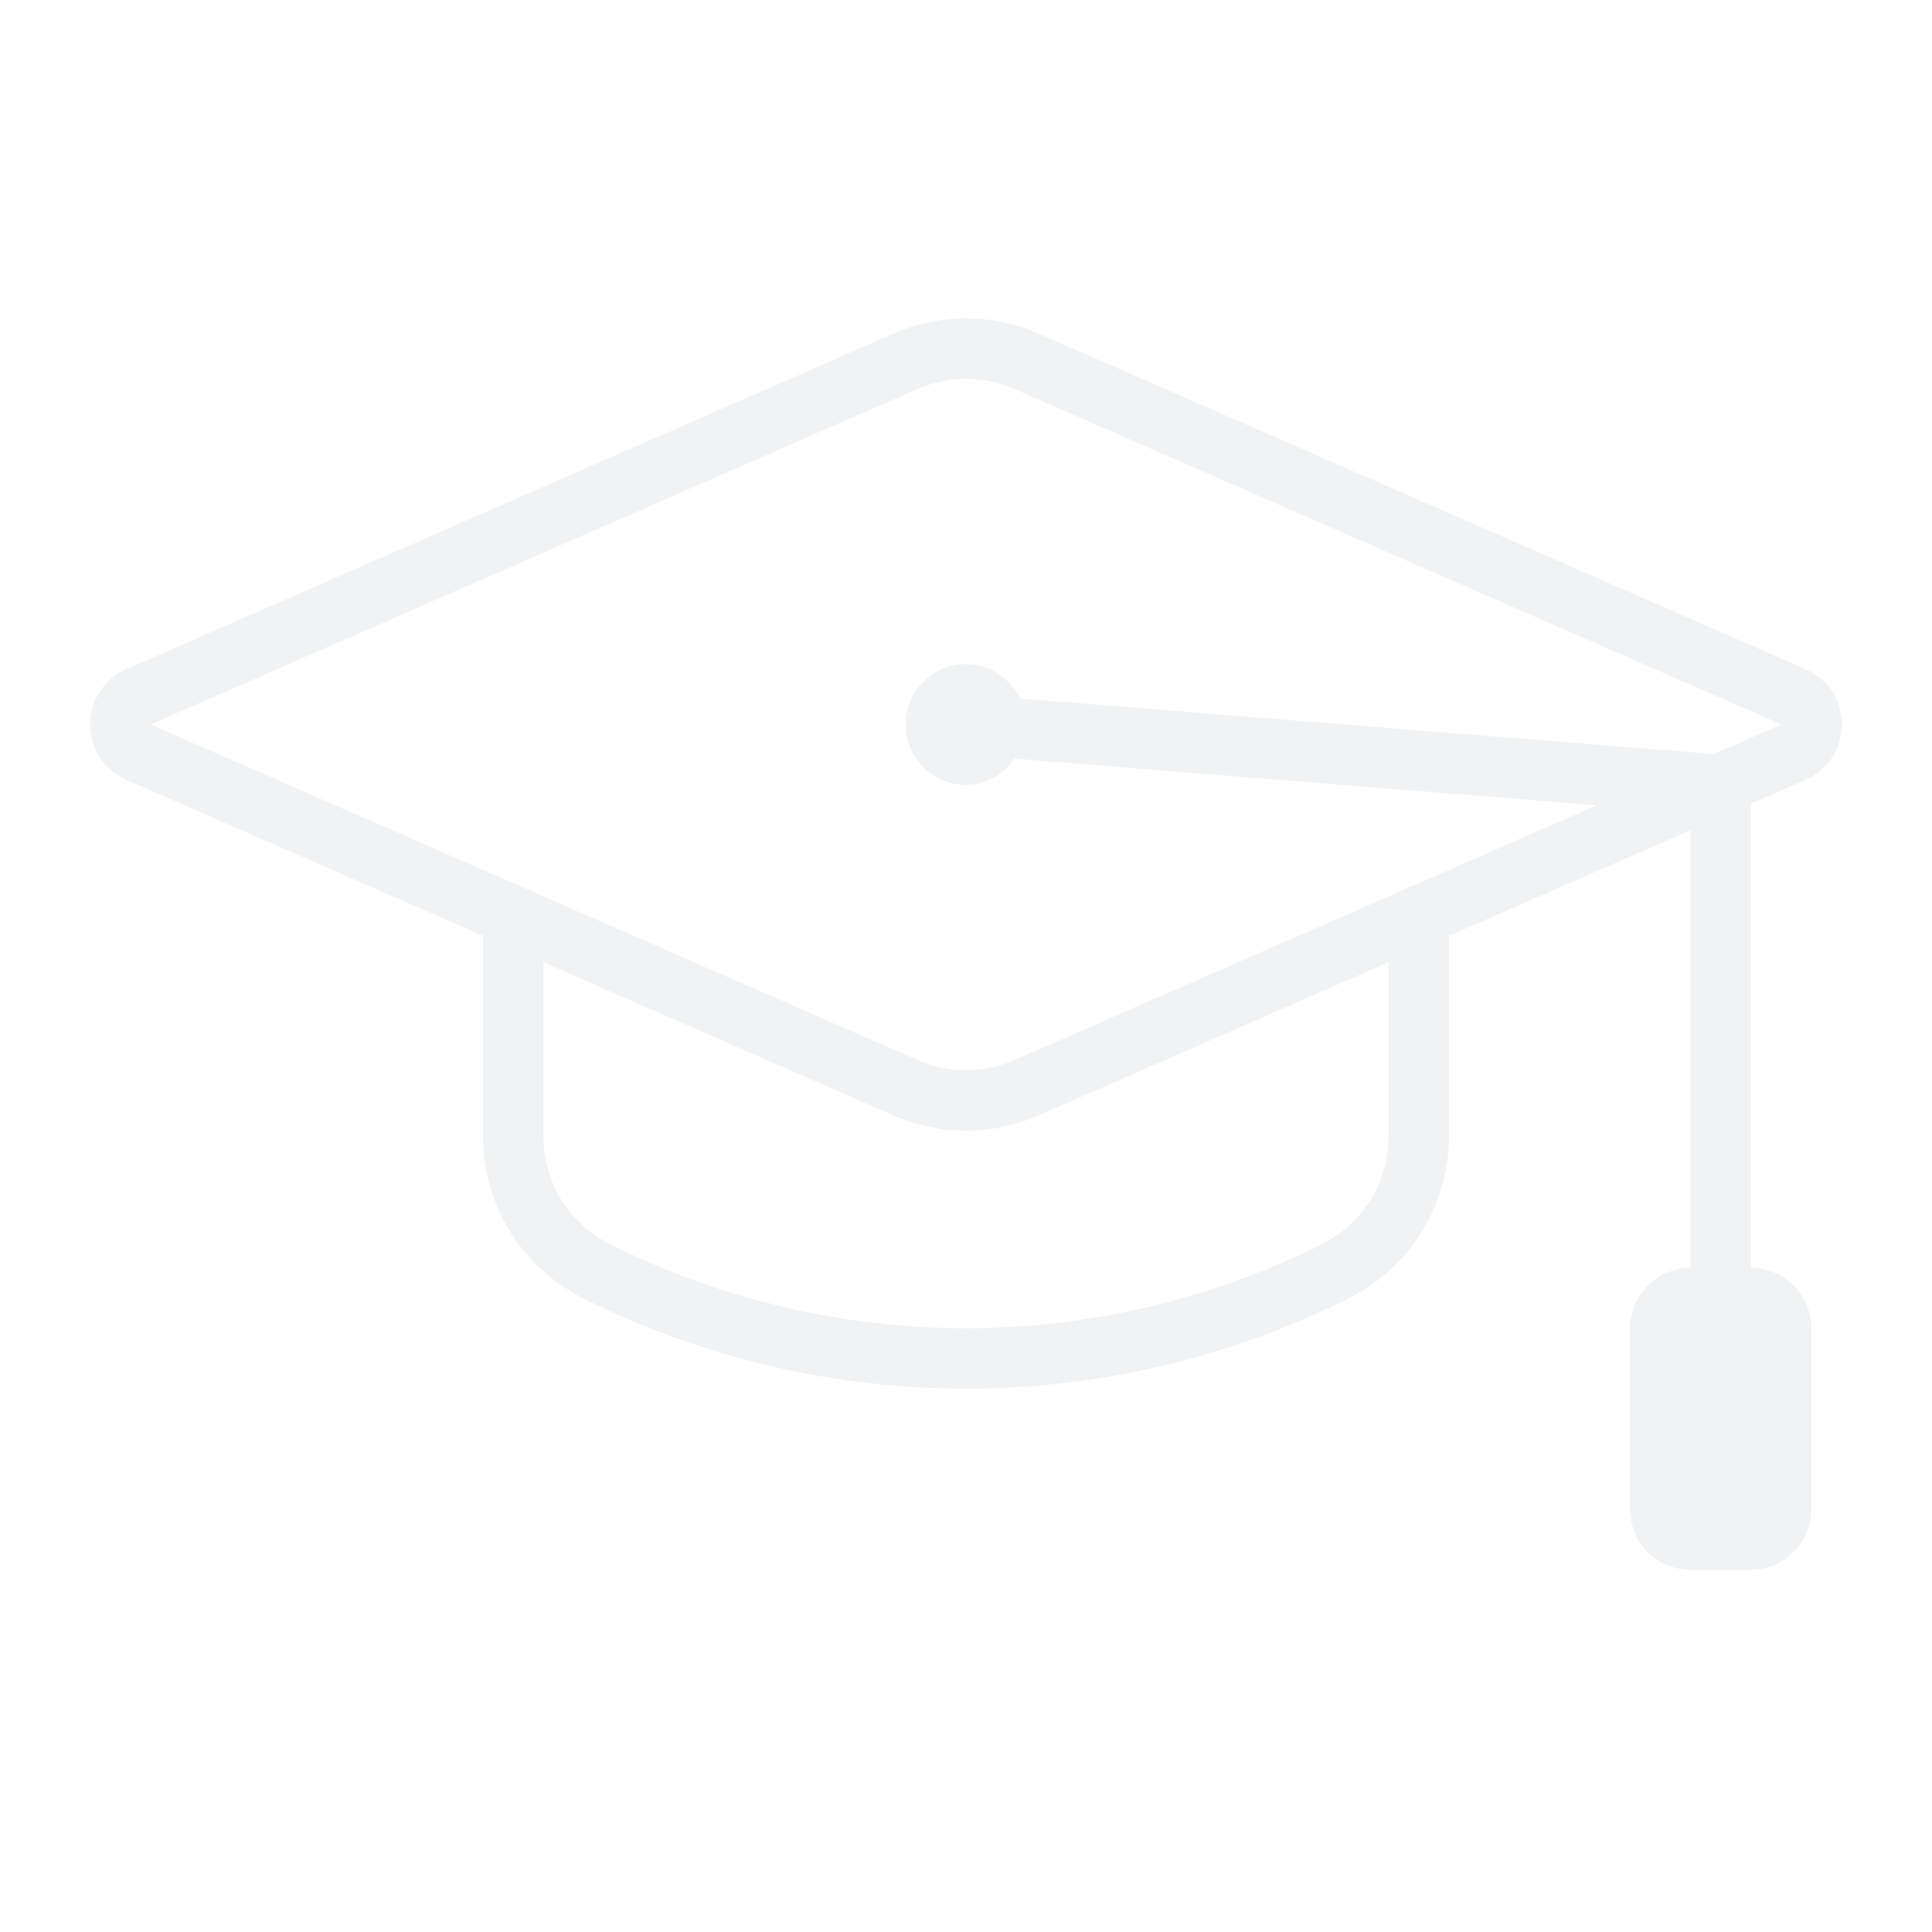 <?xml version="1.0" encoding="utf-8"?>
<svg version="1.1" id="Uploaded to svgrepo.com" xmlns="http://www.w3.org/2000/svg" xmlns:xlink="http://www.w3.org/1999/xlink" 
	 width="800px" height="800px" viewBox="0 0 32 32" xml:space="preserve">
<style type="text/css">
	.feather_een{fill:#f1f2f3ff;
</style>
<path class="feather_een" d="M29.906,12.916c0.799-0.349,0.799-1.483,0-1.832L17.202,5.526C16.819,5.358,16.41,5.275,16,5.275
	c-0.41,0-0.819,0.084-1.202,0.252L2.094,11.084c-0.799,0.35-0.799,1.483,0,1.832L8,15.5v3.32c0,1.136,0.642,2.175,1.658,2.683l0,0
	C11.655,22.501,13.827,23,16,23s4.345-0.499,6.341-1.497l0,0C23.358,20.995,24,19.956,24,18.82V15.5l4-1.75V21c-0.552,0-1,0.448-1,1
	v3c0,0.552,0.448,1,1,1h1c0.552,0,1-0.448,1-1v-3c0-0.552-0.448-1-1-1v-7.688L29.906,12.916z M23,18.82
	c0,0.762-0.424,1.448-1.106,1.789C20.074,21.519,18.035,22,16,22s-4.074-0.481-5.894-1.391C9.424,20.268,9,19.582,9,18.82v-2.882
	l5.798,2.536c0.383,0.168,0.793,0.252,1.202,0.252c0.41,0,0.819-0.084,1.202-0.252L23,15.937V18.82z M16.802,17.558
	c-0.254,0.111-0.524,0.168-0.802,0.168s-0.547-0.056-0.802-0.168L2.495,12l12.703-5.558C15.453,6.331,15.722,6.275,16,6.275
	s0.547,0.056,0.802,0.168L29.505,12l-1.118,0.489L16.894,11.57C16.732,11.235,16.396,11,16,11c-0.552,0-1,0.448-1,1
	c0,0.552,0.448,1,1,1c0.337,0,0.621-0.178,0.802-0.434l9.646,0.772L16.802,17.558z"/>
</svg>
